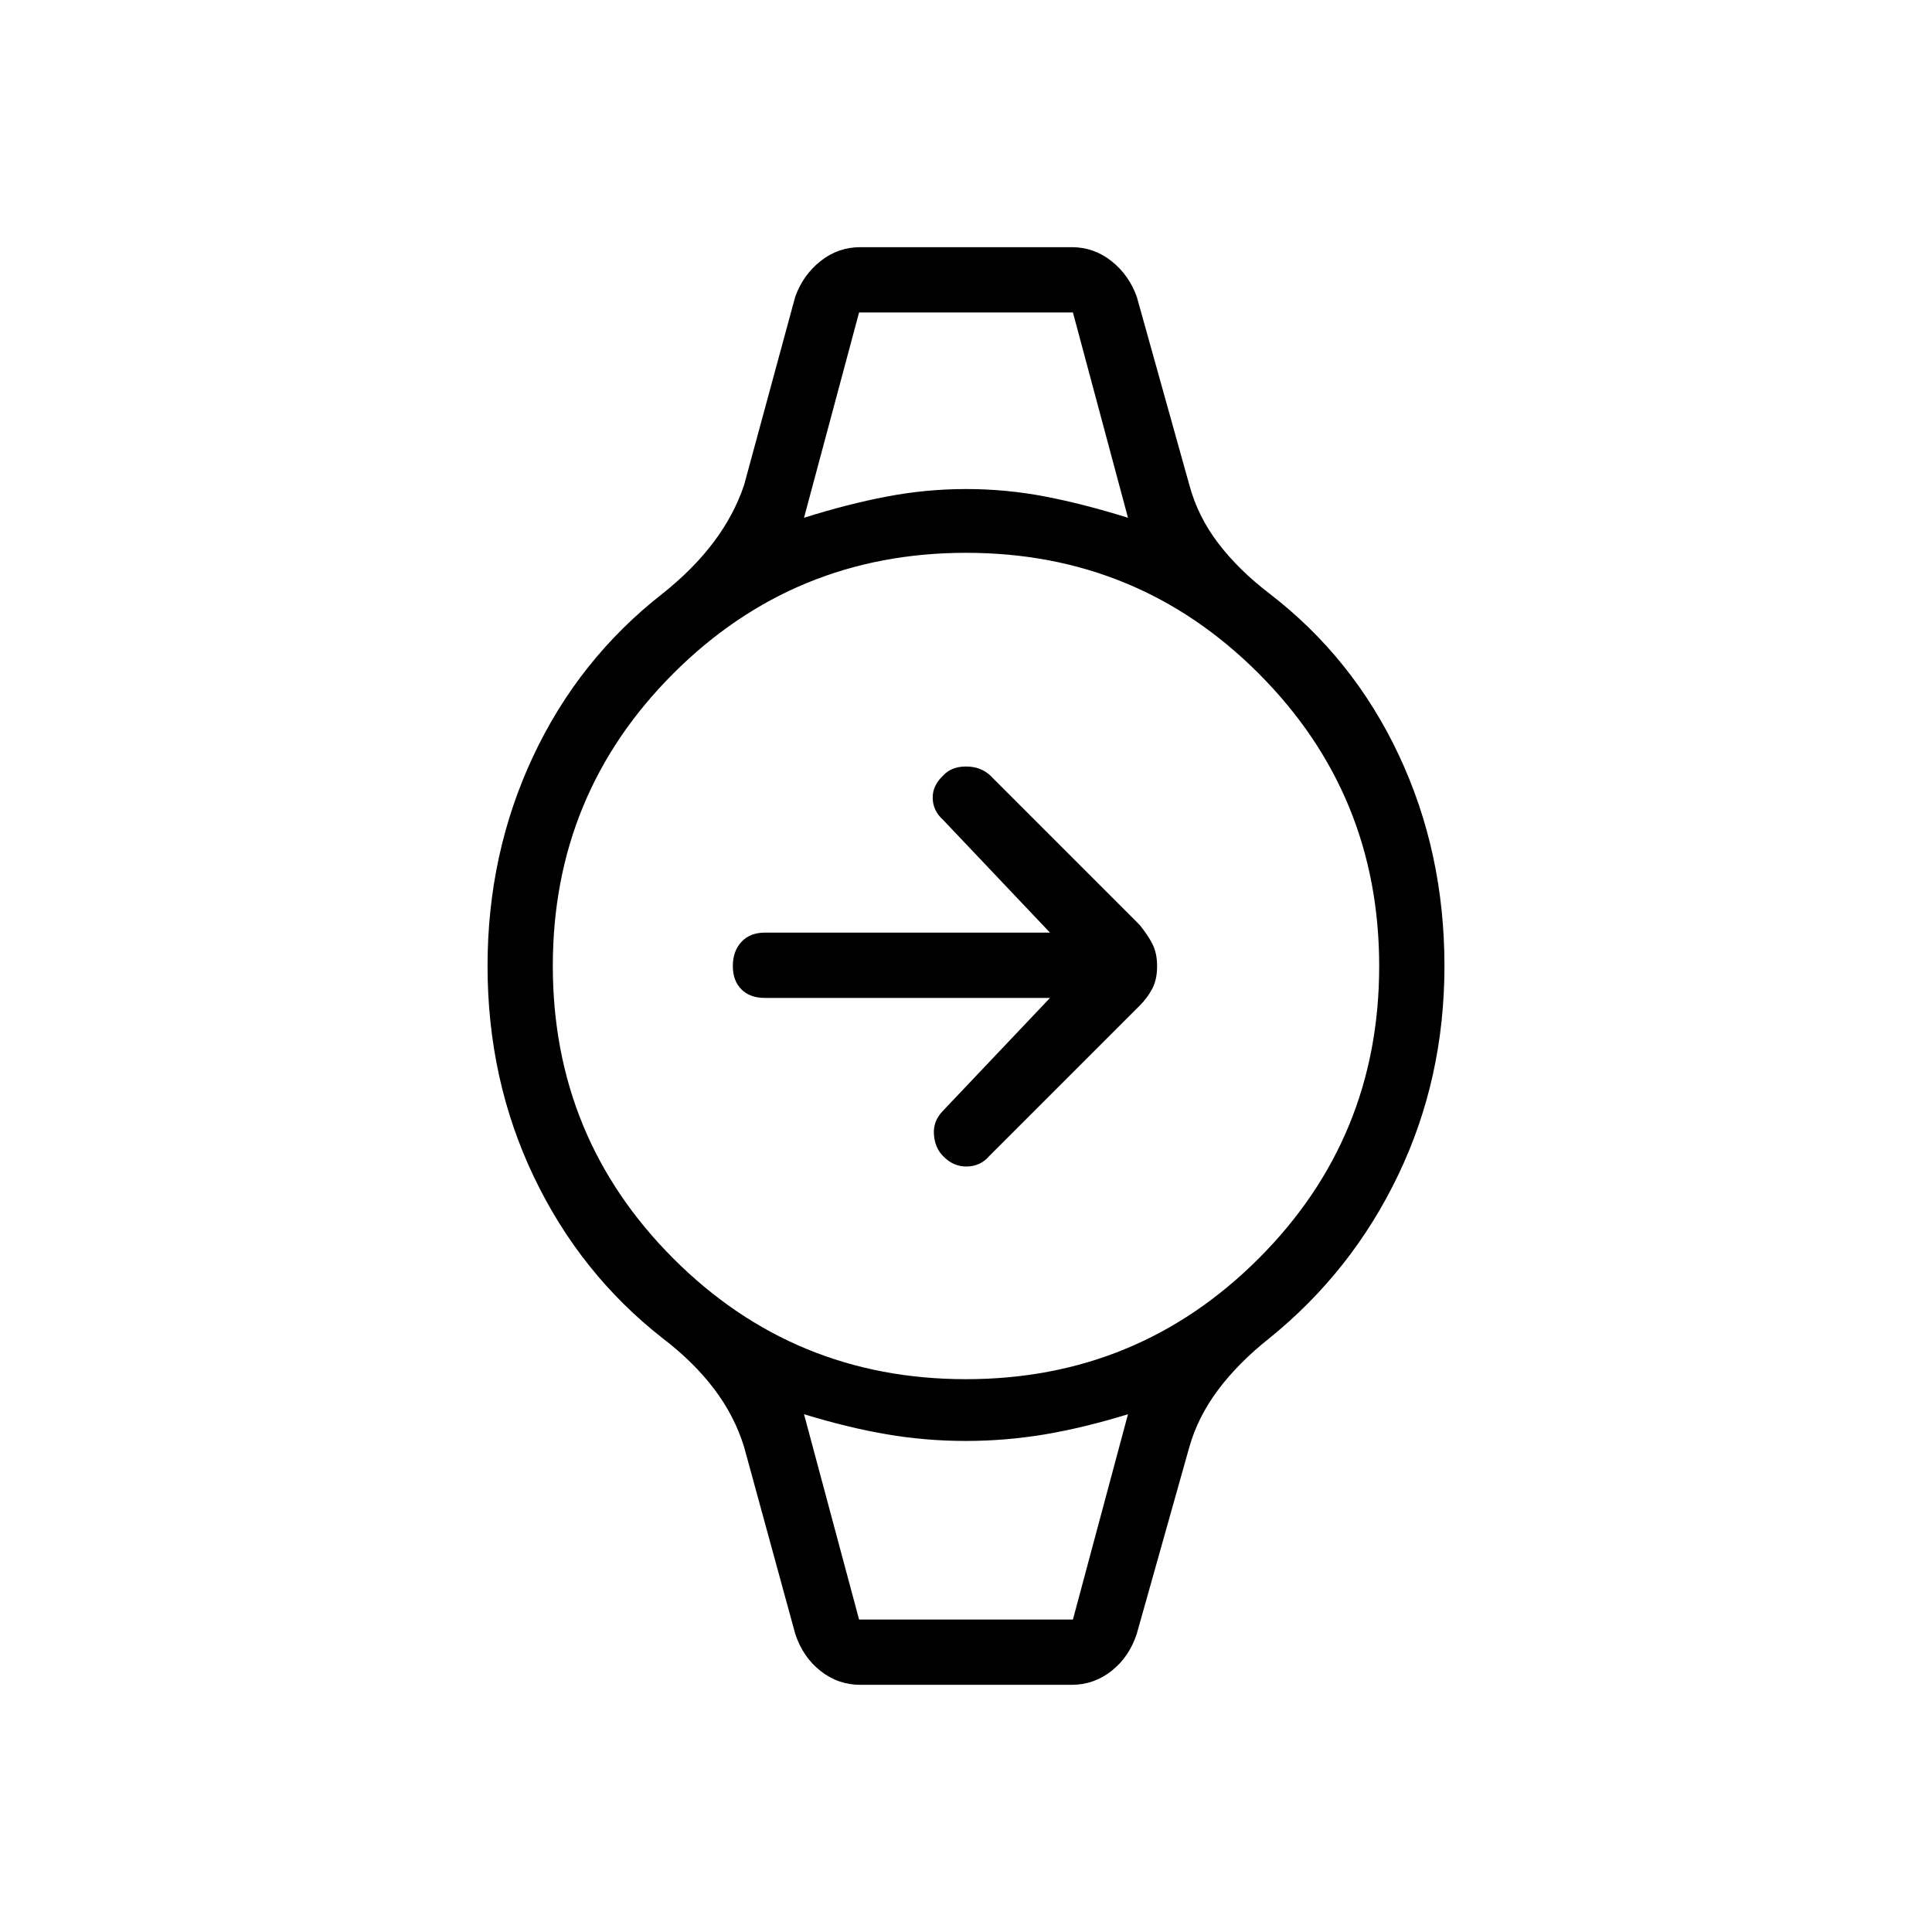 <svg xmlns="http://www.w3.org/2000/svg" height="40" viewBox="0 -960 960 960" width="40"><path d="M521.74-464.14H380q-7.35 0-11.6-4.26-4.26-4.25-4.26-11.6t4.26-11.96q4.25-4.62 11.6-4.62h141.74l-53.24-56.15q-4.86-4.37-5.05-10.61-.19-6.24 5.28-11.38 4.08-4.41 11.27-4.41 7.19 0 11.93 4.35l74.33 74.33q4.06 4.98 6.38 9.53 2.32 4.55 2.32 11.02t-2.32 11.02q-2.32 4.55-6.38 8.61l-74.77 74.77q-4.3 5.01-11.11 5.13-6.8.11-11.92-5.34-3.99-4.16-4.4-10.71-.42-6.55 4.44-11.57l53.24-56.15Zm-94.87-340.6h106.26H426.87Zm0 649.48H533.13 426.87Zm.63 32.44q-11.07 0-19.85-6.94-8.77-6.94-12.52-18.46l-25.4-92.81q-4.78-15.51-14.95-28.89-10.16-13.39-25.55-25.13-40.99-32.1-63.98-80.25-22.99-48.15-22.99-104.7 0-55.91 22.66-104.21t64.3-80.83q15.26-12.12 25.39-25.6 10.13-13.47 15.12-28.33l25.4-93.53q3.89-10.87 12.6-17.77 8.7-6.91 19.77-6.91h105q11.07 0 19.77 6.91 8.71 6.9 12.6 17.77l26.12 93.53q4.21 15.63 14.38 28.95 10.17 13.33 25.55 25.07 41.5 31.95 64.16 80.18 22.66 48.22 22.66 104.77 0 55.91-22.99 103.88t-64.12 81.16q-15.26 12.12-25.32 25.52-10.05 13.4-14.32 28.41l-26.12 92.81q-3.75 11.52-12.52 18.46-8.78 6.94-19.85 6.94h-105Zm52.43-151.87q85.47 0 145.42-59.89 59.96-59.89 59.96-145.35 0-85.47-59.89-145.42-59.89-59.96-145.35-59.96-85.47 0-145.42 59.89-59.96 59.89-59.96 145.35 0 85.47 59.89 145.42 59.89 59.96 145.35 59.96Zm-80.42-428.03q21.67-6.84 41.21-10.56 19.53-3.72 39.4-3.72 19.87 0 39.2 3.72 19.32 3.72 41.17 10.56l-27.36-102.02H426.87l-27.36 102.02Zm27.36 547.46h106.26l27.36-102.02q-21.67 6.69-41.21 9.99-19.53 3.29-39.4 3.29-19.87 0-39.2-3.29-19.32-3.3-41.17-9.99l27.36 102.02Z"/></svg>